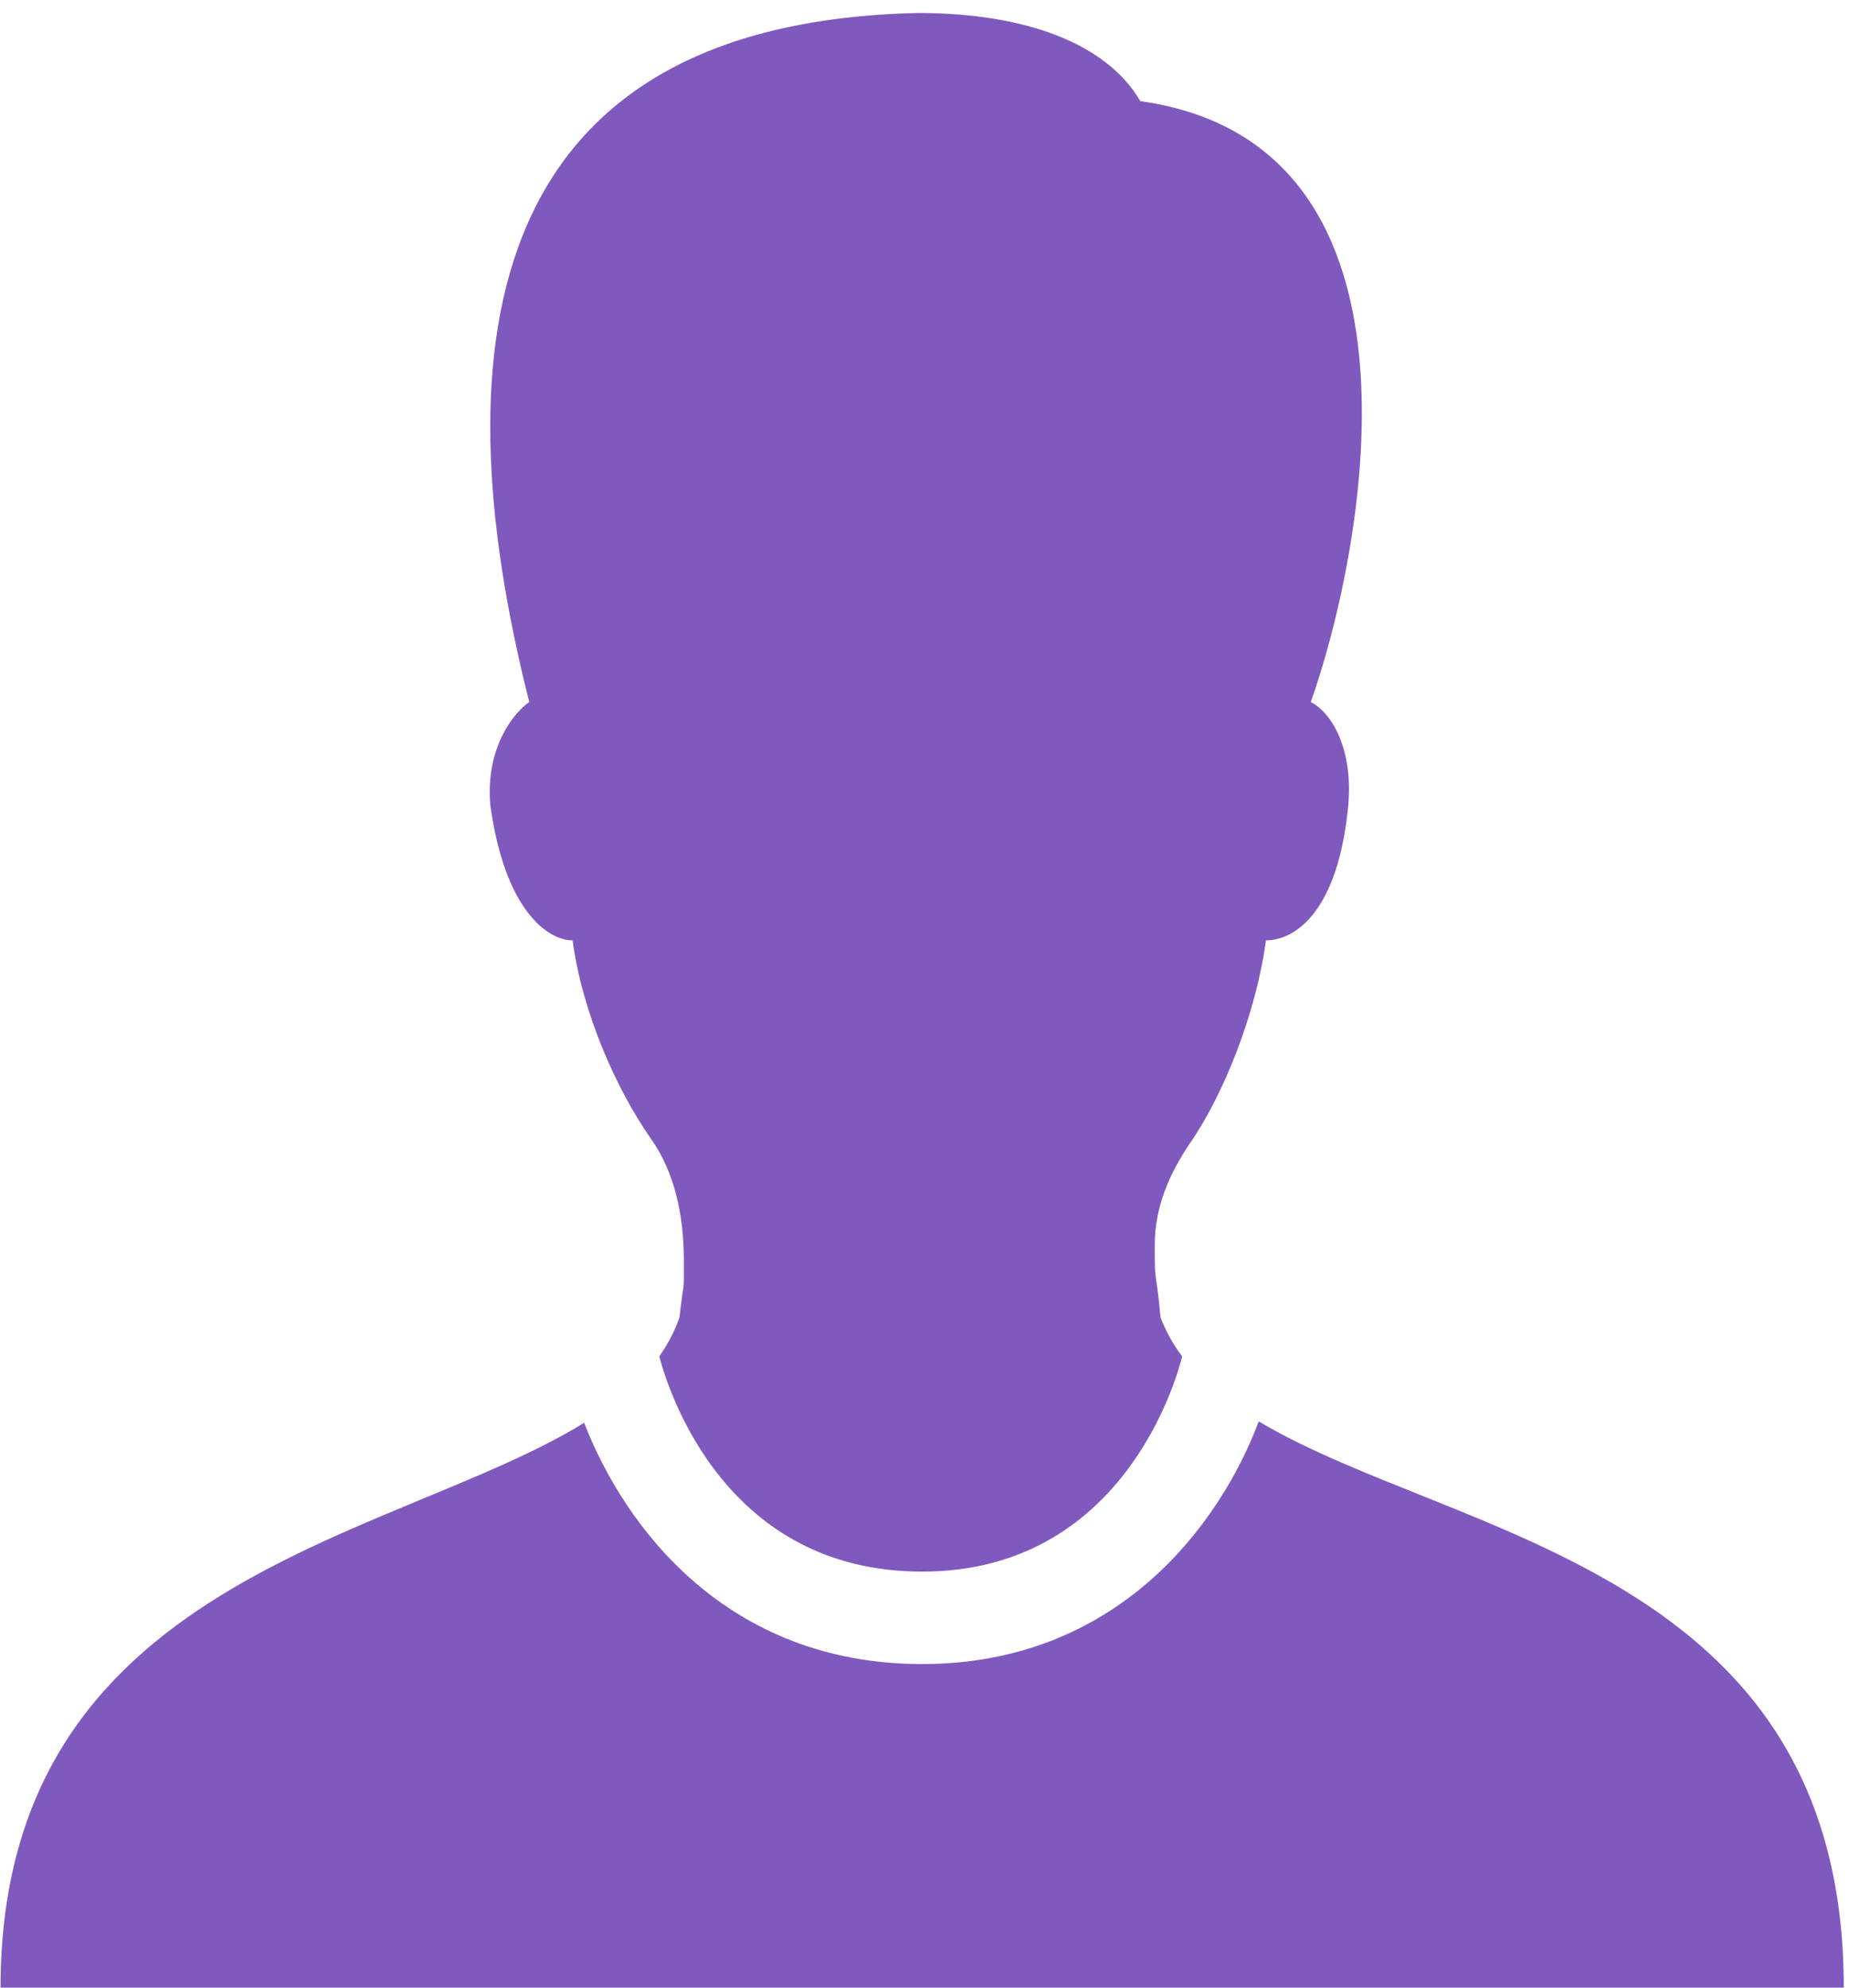 <svg width="80" height="86" viewBox="0 0 80 86" fill="none" xmlns="http://www.w3.org/2000/svg">
<path d="M39.712 0.562C21.032 0.984 18.915 14.633 22.899 30.375C22.274 30.797 21.001 32.297 21.212 34.812C21.837 39.43 23.727 40.688 24.774 40.688C25.196 43.836 26.68 47.148 28.149 49.25C29.196 50.719 29.587 52.609 29.587 54.5C29.587 56.18 29.61 55.109 29.399 57C29.188 57.609 28.891 58.164 28.524 58.688C28.954 60.305 31.43 68 39.899 68C48.571 68 50.899 59.695 51.149 58.688C50.758 58.172 50.446 57.609 50.212 57C50.001 54.695 49.962 55.766 49.962 53.875C49.962 52.195 50.618 50.758 51.462 49.5C52.93 47.398 54.352 43.836 54.774 40.688C56.04 40.688 57.915 39.43 58.337 34.812C58.548 32.297 57.555 30.797 56.712 30.375C58.813 24.5 62.766 6.266 49.337 4.375C47.868 1.859 44.329 0.562 39.712 0.562ZM54.462 61.5C52.782 65.969 48.337 72 39.899 72C31.454 72 27.024 66.078 25.274 61.562C16.962 66.68 0.024 68.25 0.024 86H79.774C79.774 67.797 62.915 66.547 54.462 61.5Z" fill="#8059BF"/>
</svg>
